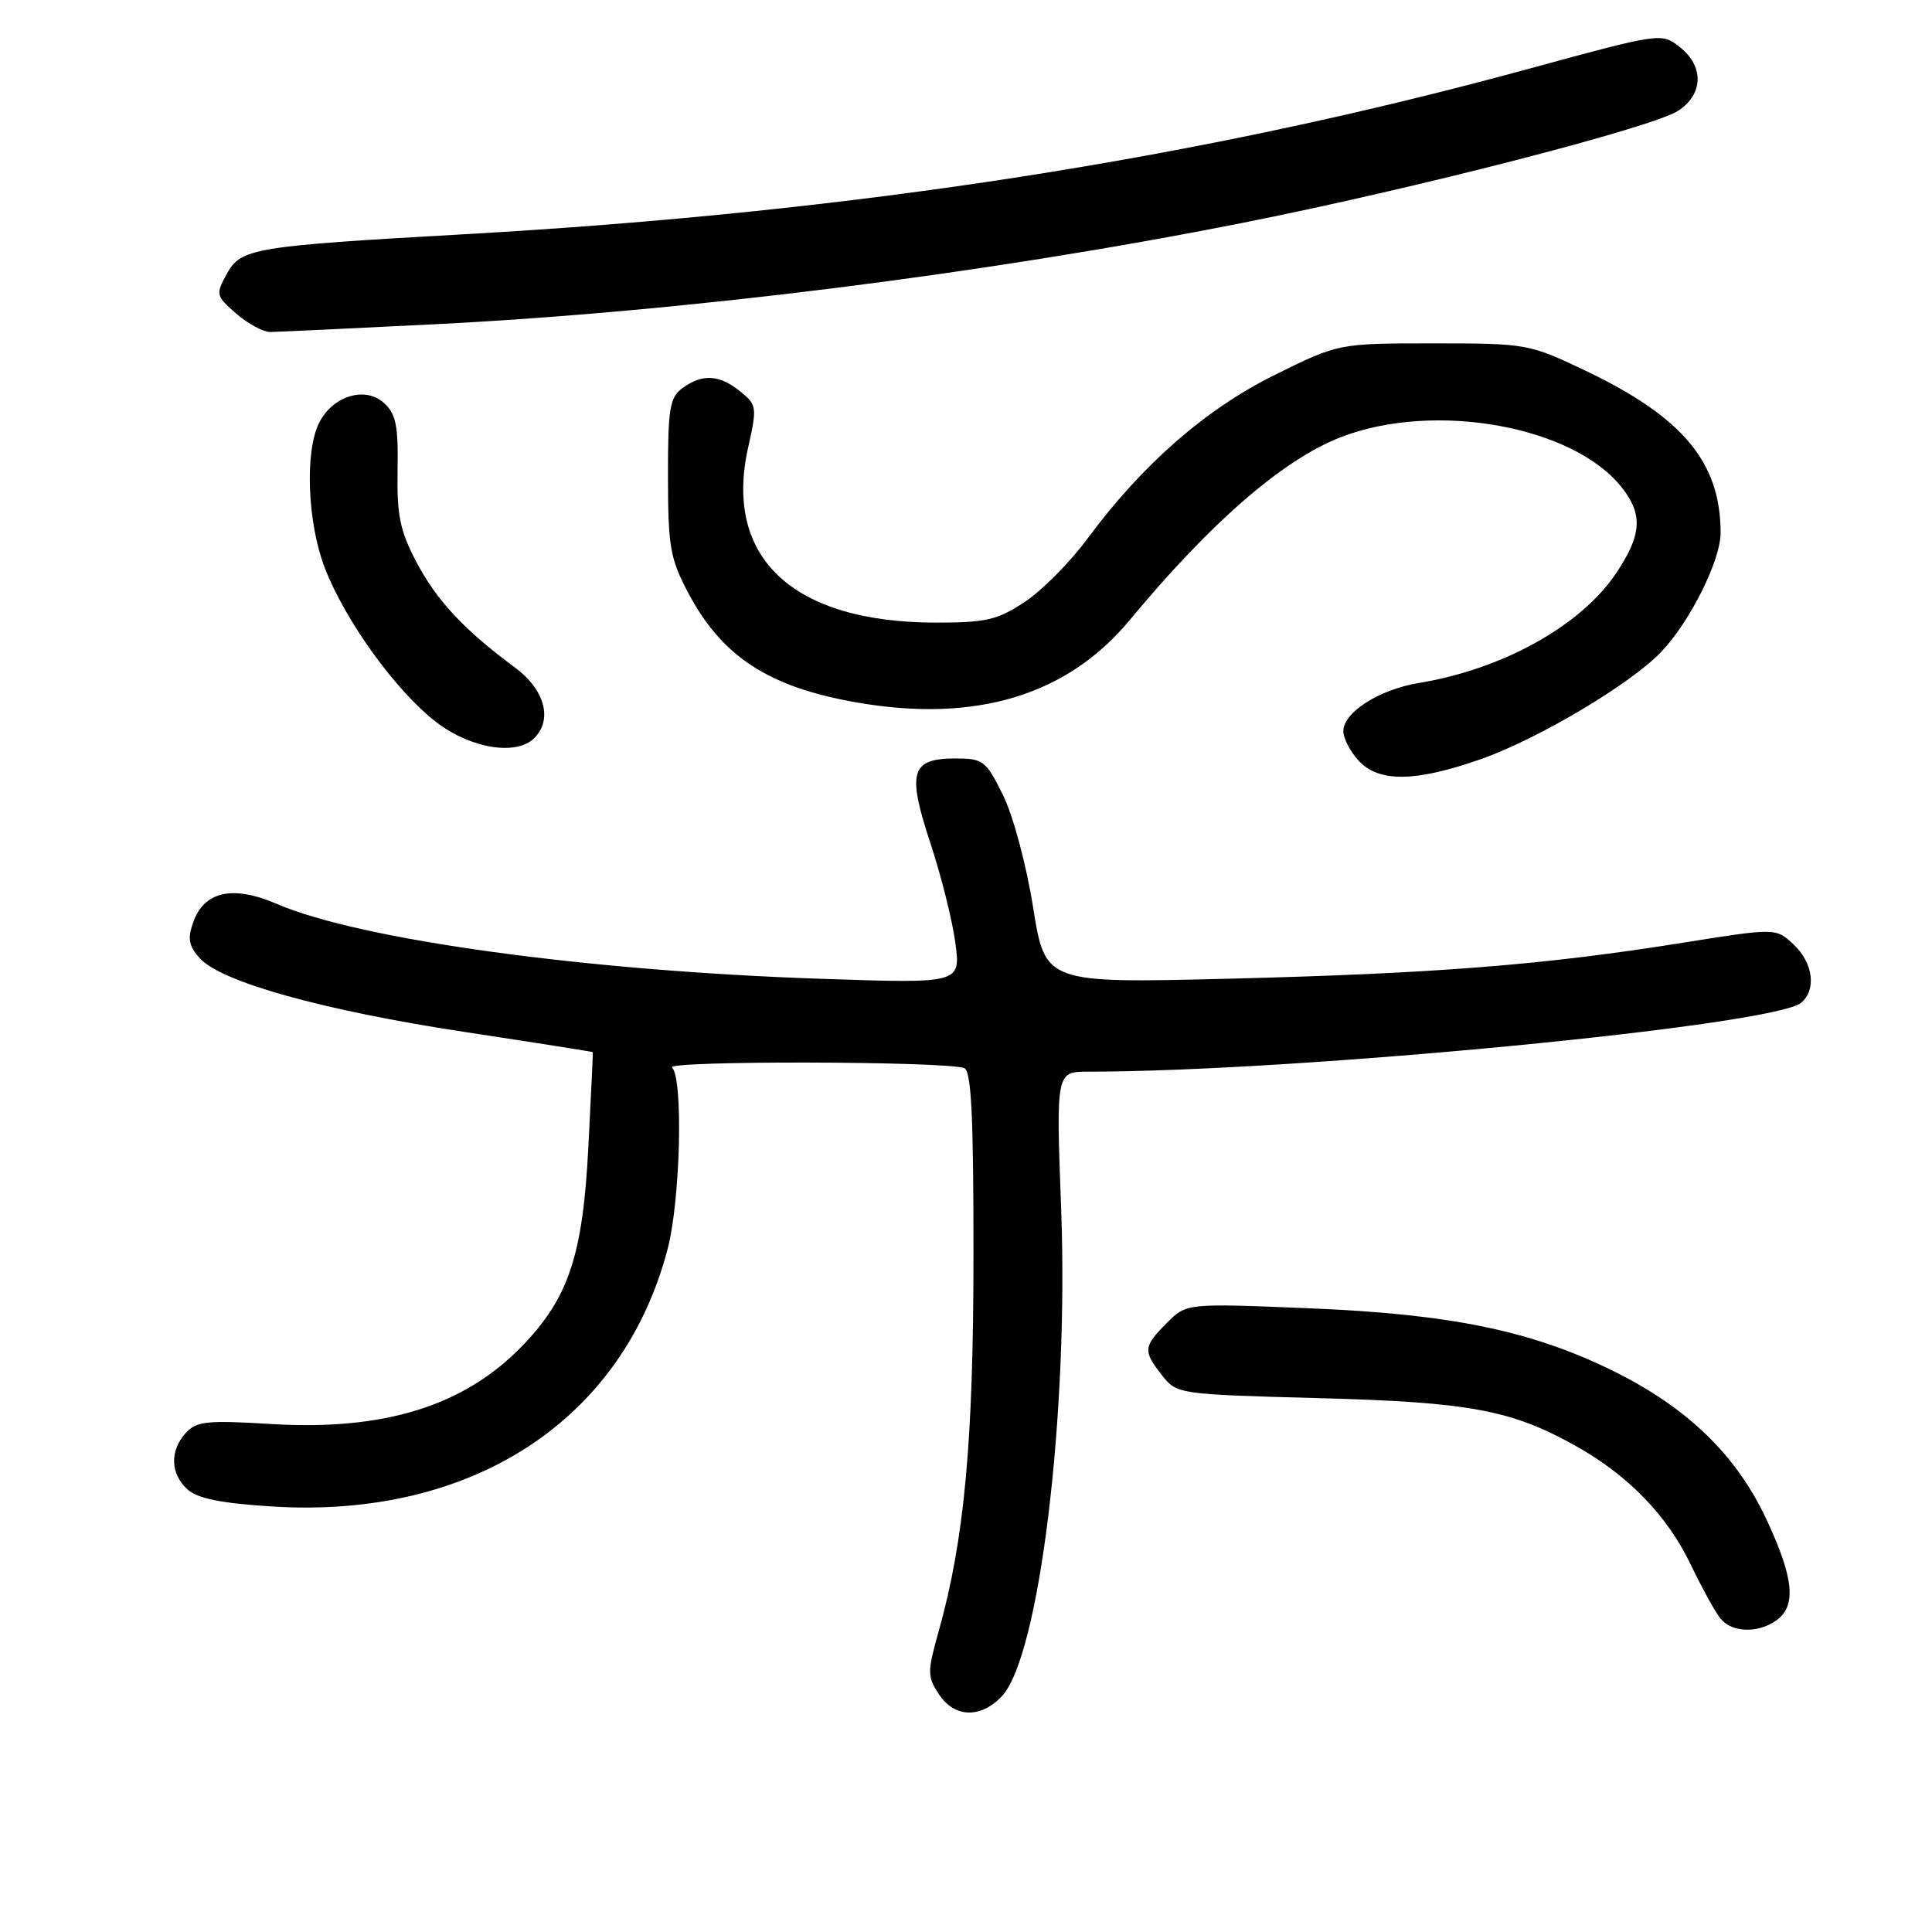 <?xml version="1.0" encoding="UTF-8" standalone="no"?>
<!DOCTYPE svg PUBLIC "-//W3C//DTD SVG 1.1//EN" "http://www.w3.org/Graphics/SVG/1.1/DTD/svg11.dtd" >
<svg xmlns="http://www.w3.org/2000/svg" xmlns:xlink="http://www.w3.org/1999/xlink" version="1.1" viewBox="0 0 256 256">
 <g >
 <path fill="currentColor"
d=" M 132.76 224.75 C 137.72 219.45 141.62 187.43 140.61 160.25 C 139.93 142.00 139.93 142.00 144.22 142.00 C 171.92 142.00 235.00 135.90 238.65 132.88 C 240.72 131.16 240.26 127.59 237.66 125.15 C 235.32 122.95 235.32 122.95 222.91 124.93 C 204.56 127.86 190.31 128.99 163.00 129.68 C 138.50 130.29 138.50 130.29 136.89 120.22 C 135.99 114.56 134.24 108.04 132.89 105.33 C 130.65 100.79 130.26 100.50 126.61 100.50 C 120.70 100.50 120.17 102.28 123.26 111.65 C 124.70 115.99 126.19 121.96 126.59 124.93 C 127.30 130.32 127.30 130.32 108.90 129.70 C 77.70 128.65 47.76 124.54 36.70 119.78 C 30.83 117.25 27.04 118.09 25.59 122.24 C 24.83 124.37 25.02 125.37 26.48 126.98 C 29.33 130.13 42.84 133.89 61.50 136.73 C 70.85 138.15 78.52 139.36 78.55 139.41 C 78.58 139.46 78.32 145.12 77.96 152.00 C 77.23 166.31 75.36 171.96 69.20 178.34 C 61.52 186.30 50.91 189.60 35.94 188.69 C 27.43 188.17 26.02 188.32 24.61 189.88 C 22.47 192.24 22.57 195.30 24.85 197.36 C 26.17 198.56 29.34 199.20 36.10 199.62 C 62.54 201.26 82.54 188.22 88.47 165.47 C 90.16 158.97 90.55 142.95 89.05 141.45 C 88.13 140.53 124.96 140.60 127.75 141.52 C 128.70 141.84 129.00 147.68 128.99 166.22 C 128.99 191.03 127.79 204.00 124.37 216.19 C 122.87 221.53 122.87 222.15 124.40 224.48 C 126.46 227.63 129.95 227.74 132.76 224.75 Z  M 235.43 214.67 C 238.06 212.75 237.68 209.05 234.06 201.32 C 230.09 192.81 223.58 186.51 213.78 181.67 C 202.92 176.32 192.20 174.11 173.36 173.35 C 157.21 172.69 157.21 172.69 154.61 175.30 C 151.48 178.43 151.43 179.00 153.98 182.24 C 155.94 184.73 156.13 184.76 174.73 185.26 C 194.82 185.79 200.36 186.83 209.00 191.71 C 215.81 195.56 220.94 200.87 224.00 207.26 C 225.52 210.42 227.32 213.69 228.01 214.51 C 229.54 216.36 233.02 216.43 235.43 214.67 Z  M 196.28 100.57 C 203.92 97.87 216.16 90.57 220.17 86.33 C 223.99 82.27 228.00 74.22 227.99 70.60 C 227.98 61.27 223.00 55.29 210.13 49.14 C 202.60 45.55 202.33 45.50 189.93 45.50 C 177.36 45.50 177.36 45.50 168.89 49.69 C 159.72 54.23 151.33 61.58 144.06 71.42 C 141.78 74.50 138.06 78.26 135.78 79.76 C 132.19 82.14 130.65 82.50 124.07 82.50 C 105.06 82.50 95.86 73.94 99.13 59.30 C 100.33 53.95 100.29 53.65 98.08 51.86 C 95.33 49.63 93.06 49.50 90.44 51.42 C 88.74 52.67 88.50 54.09 88.51 63.17 C 88.52 72.39 88.80 74.04 91.16 78.50 C 95.65 87.01 101.84 91.04 113.52 93.08 C 129.25 95.82 141.40 92.16 149.67 82.19 C 160.51 69.12 170.07 60.85 177.71 57.91 C 190.11 53.14 208.48 56.44 214.90 64.60 C 217.73 68.19 217.54 70.89 214.13 75.98 C 209.46 82.92 199.13 88.67 188.00 90.50 C 182.74 91.37 178.00 94.39 178.00 96.88 C 178.00 97.84 178.92 99.61 180.04 100.81 C 182.73 103.70 187.59 103.63 196.28 100.57 Z  M 70.80 97.80 C 73.26 95.34 72.18 91.37 68.25 88.46 C 61.51 83.48 57.87 79.58 55.19 74.50 C 53.00 70.34 52.58 68.29 52.68 62.32 C 52.79 56.39 52.47 54.83 50.87 53.39 C 48.39 51.14 44.09 52.45 42.29 56.02 C 40.37 59.81 40.73 69.21 43.02 75.21 C 45.72 82.24 52.52 91.65 57.84 95.71 C 62.41 99.20 68.43 100.17 70.80 97.80 Z  M 57.50 42.97 C 90.25 41.34 130.53 36.29 164.50 29.56 C 187.39 25.03 218.98 16.90 222.38 14.67 C 225.72 12.48 225.81 8.78 222.57 6.23 C 220.15 4.33 220.07 4.34 202.59 9.11 C 159.05 21.01 113.34 28.11 61.50 31.04 C 33.51 32.62 31.91 32.89 30.04 36.31 C 28.56 39.00 28.61 39.22 31.31 41.56 C 32.85 42.90 34.87 43.99 35.81 43.99 C 36.74 43.98 46.50 43.52 57.50 42.97 Z "/>
</g>
</svg>